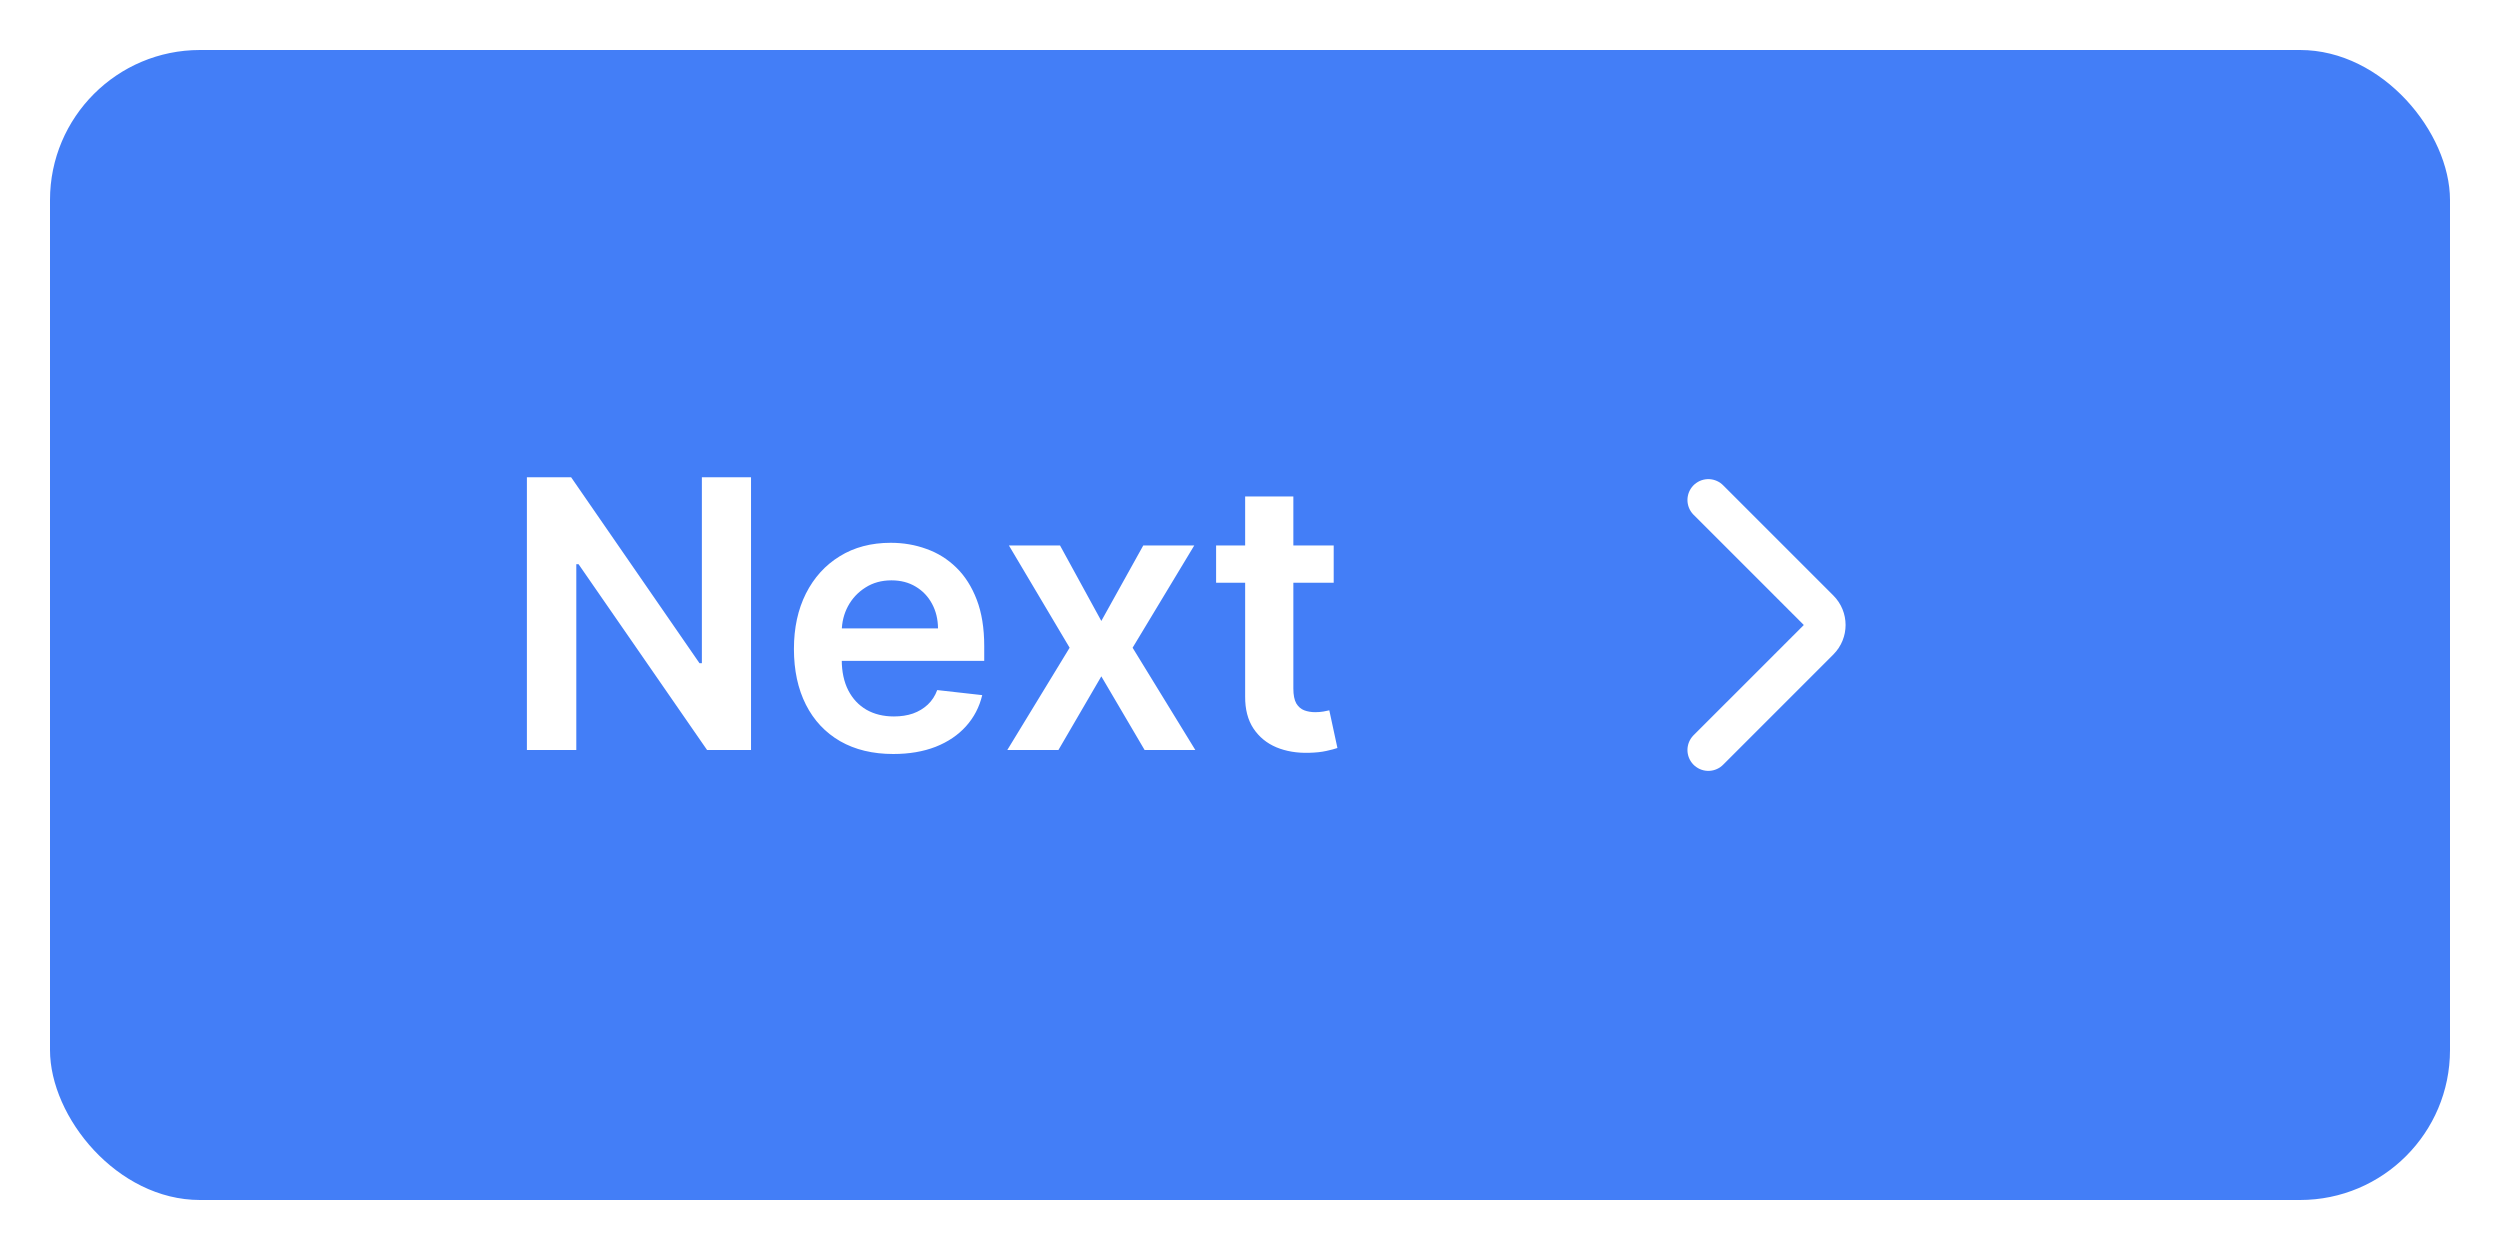 <svg width="100" height="50" viewBox="0 0 100 50" fill="none" xmlns="http://www.w3.org/2000/svg">
<g filter="url(#filter0_d_1_4421)">
<rect x="2" y="1" width="96" height="46" rx="6" fill="#437EF7"/>
<path d="M30.041 18.091V29H28.283L23.143 21.569H23.052V29H21.076V18.091H22.845L27.979 25.527H28.075V18.091H30.041ZM35.731 29.16C34.911 29.16 34.202 28.989 33.606 28.648C33.013 28.304 32.556 27.817 32.237 27.189C31.917 26.557 31.757 25.813 31.757 24.957C31.757 24.115 31.917 23.377 32.237 22.741C32.56 22.102 33.011 21.605 33.59 21.25C34.169 20.891 34.849 20.712 35.63 20.712C36.134 20.712 36.61 20.793 37.057 20.957C37.508 21.116 37.906 21.365 38.251 21.702C38.599 22.04 38.872 22.47 39.071 22.991C39.27 23.51 39.369 24.128 39.369 24.845V25.436H32.663V24.137H37.521C37.517 23.767 37.437 23.439 37.281 23.151C37.125 22.86 36.907 22.631 36.626 22.464C36.349 22.297 36.026 22.214 35.657 22.214C35.262 22.214 34.916 22.31 34.618 22.501C34.319 22.69 34.087 22.938 33.92 23.247C33.757 23.553 33.673 23.888 33.67 24.254V25.389C33.67 25.864 33.757 26.273 33.931 26.614C34.105 26.951 34.348 27.21 34.66 27.391C34.973 27.569 35.339 27.658 35.758 27.658C36.038 27.658 36.292 27.619 36.519 27.541C36.747 27.459 36.944 27.34 37.111 27.184C37.278 27.027 37.404 26.834 37.489 26.603L39.289 26.805C39.176 27.281 38.959 27.697 38.639 28.052C38.323 28.403 37.919 28.677 37.425 28.872C36.931 29.064 36.367 29.16 35.731 29.16ZM42.401 20.818L44.053 23.838L45.731 20.818H47.771L45.304 24.909L47.813 29H45.784L44.053 26.054L42.337 29H40.292L42.785 24.909L40.356 20.818H42.401ZM53.348 20.818V22.31H48.644V20.818H53.348ZM49.806 18.858H51.734V26.539C51.734 26.798 51.773 26.997 51.851 27.136C51.933 27.271 52.039 27.363 52.171 27.413C52.302 27.462 52.448 27.487 52.607 27.487C52.728 27.487 52.838 27.478 52.938 27.461C53.041 27.443 53.119 27.427 53.172 27.413L53.497 28.92C53.394 28.956 53.247 28.995 53.055 29.037C52.867 29.08 52.636 29.105 52.362 29.112C51.879 29.126 51.444 29.053 51.057 28.893C50.67 28.73 50.363 28.478 50.136 28.137C49.912 27.796 49.802 27.37 49.806 26.859V18.858Z" fill="white"/>
<path d="M68.333 19L72.744 23.411C73.07 23.736 73.07 24.264 72.744 24.589L68.333 29" stroke="white" stroke-width="1.67" stroke-linecap="round"/>
</g>
<defs>
<filter id="filter0_d_1_4421" x="0" y="0" width="100" height="50" filterUnits="userSpaceOnUse" color-interpolation-filters="sRGB">
<feFlood flood-opacity="0" result="BackgroundImageFix"/>
<feColorMatrix in="SourceAlpha" type="matrix" values="0 0 0 0 0 0 0 0 0 0 0 0 0 0 0 0 0 0 127 0" result="hardAlpha"/>
<feOffset dy="1"/>
<feGaussianBlur stdDeviation="1"/>
<feComposite in2="hardAlpha" operator="out"/>
<feColorMatrix type="matrix" values="0 0 0 0 0.063 0 0 0 0 0.094 0 0 0 0 0.157 0 0 0 0.04 0"/>
<feBlend mode="normal" in2="BackgroundImageFix" result="effect1_dropShadow_1_4421"/>
<feBlend mode="normal" in="SourceGraphic" in2="effect1_dropShadow_1_4421" result="shape"/>
</filter>
</defs>
</svg>
